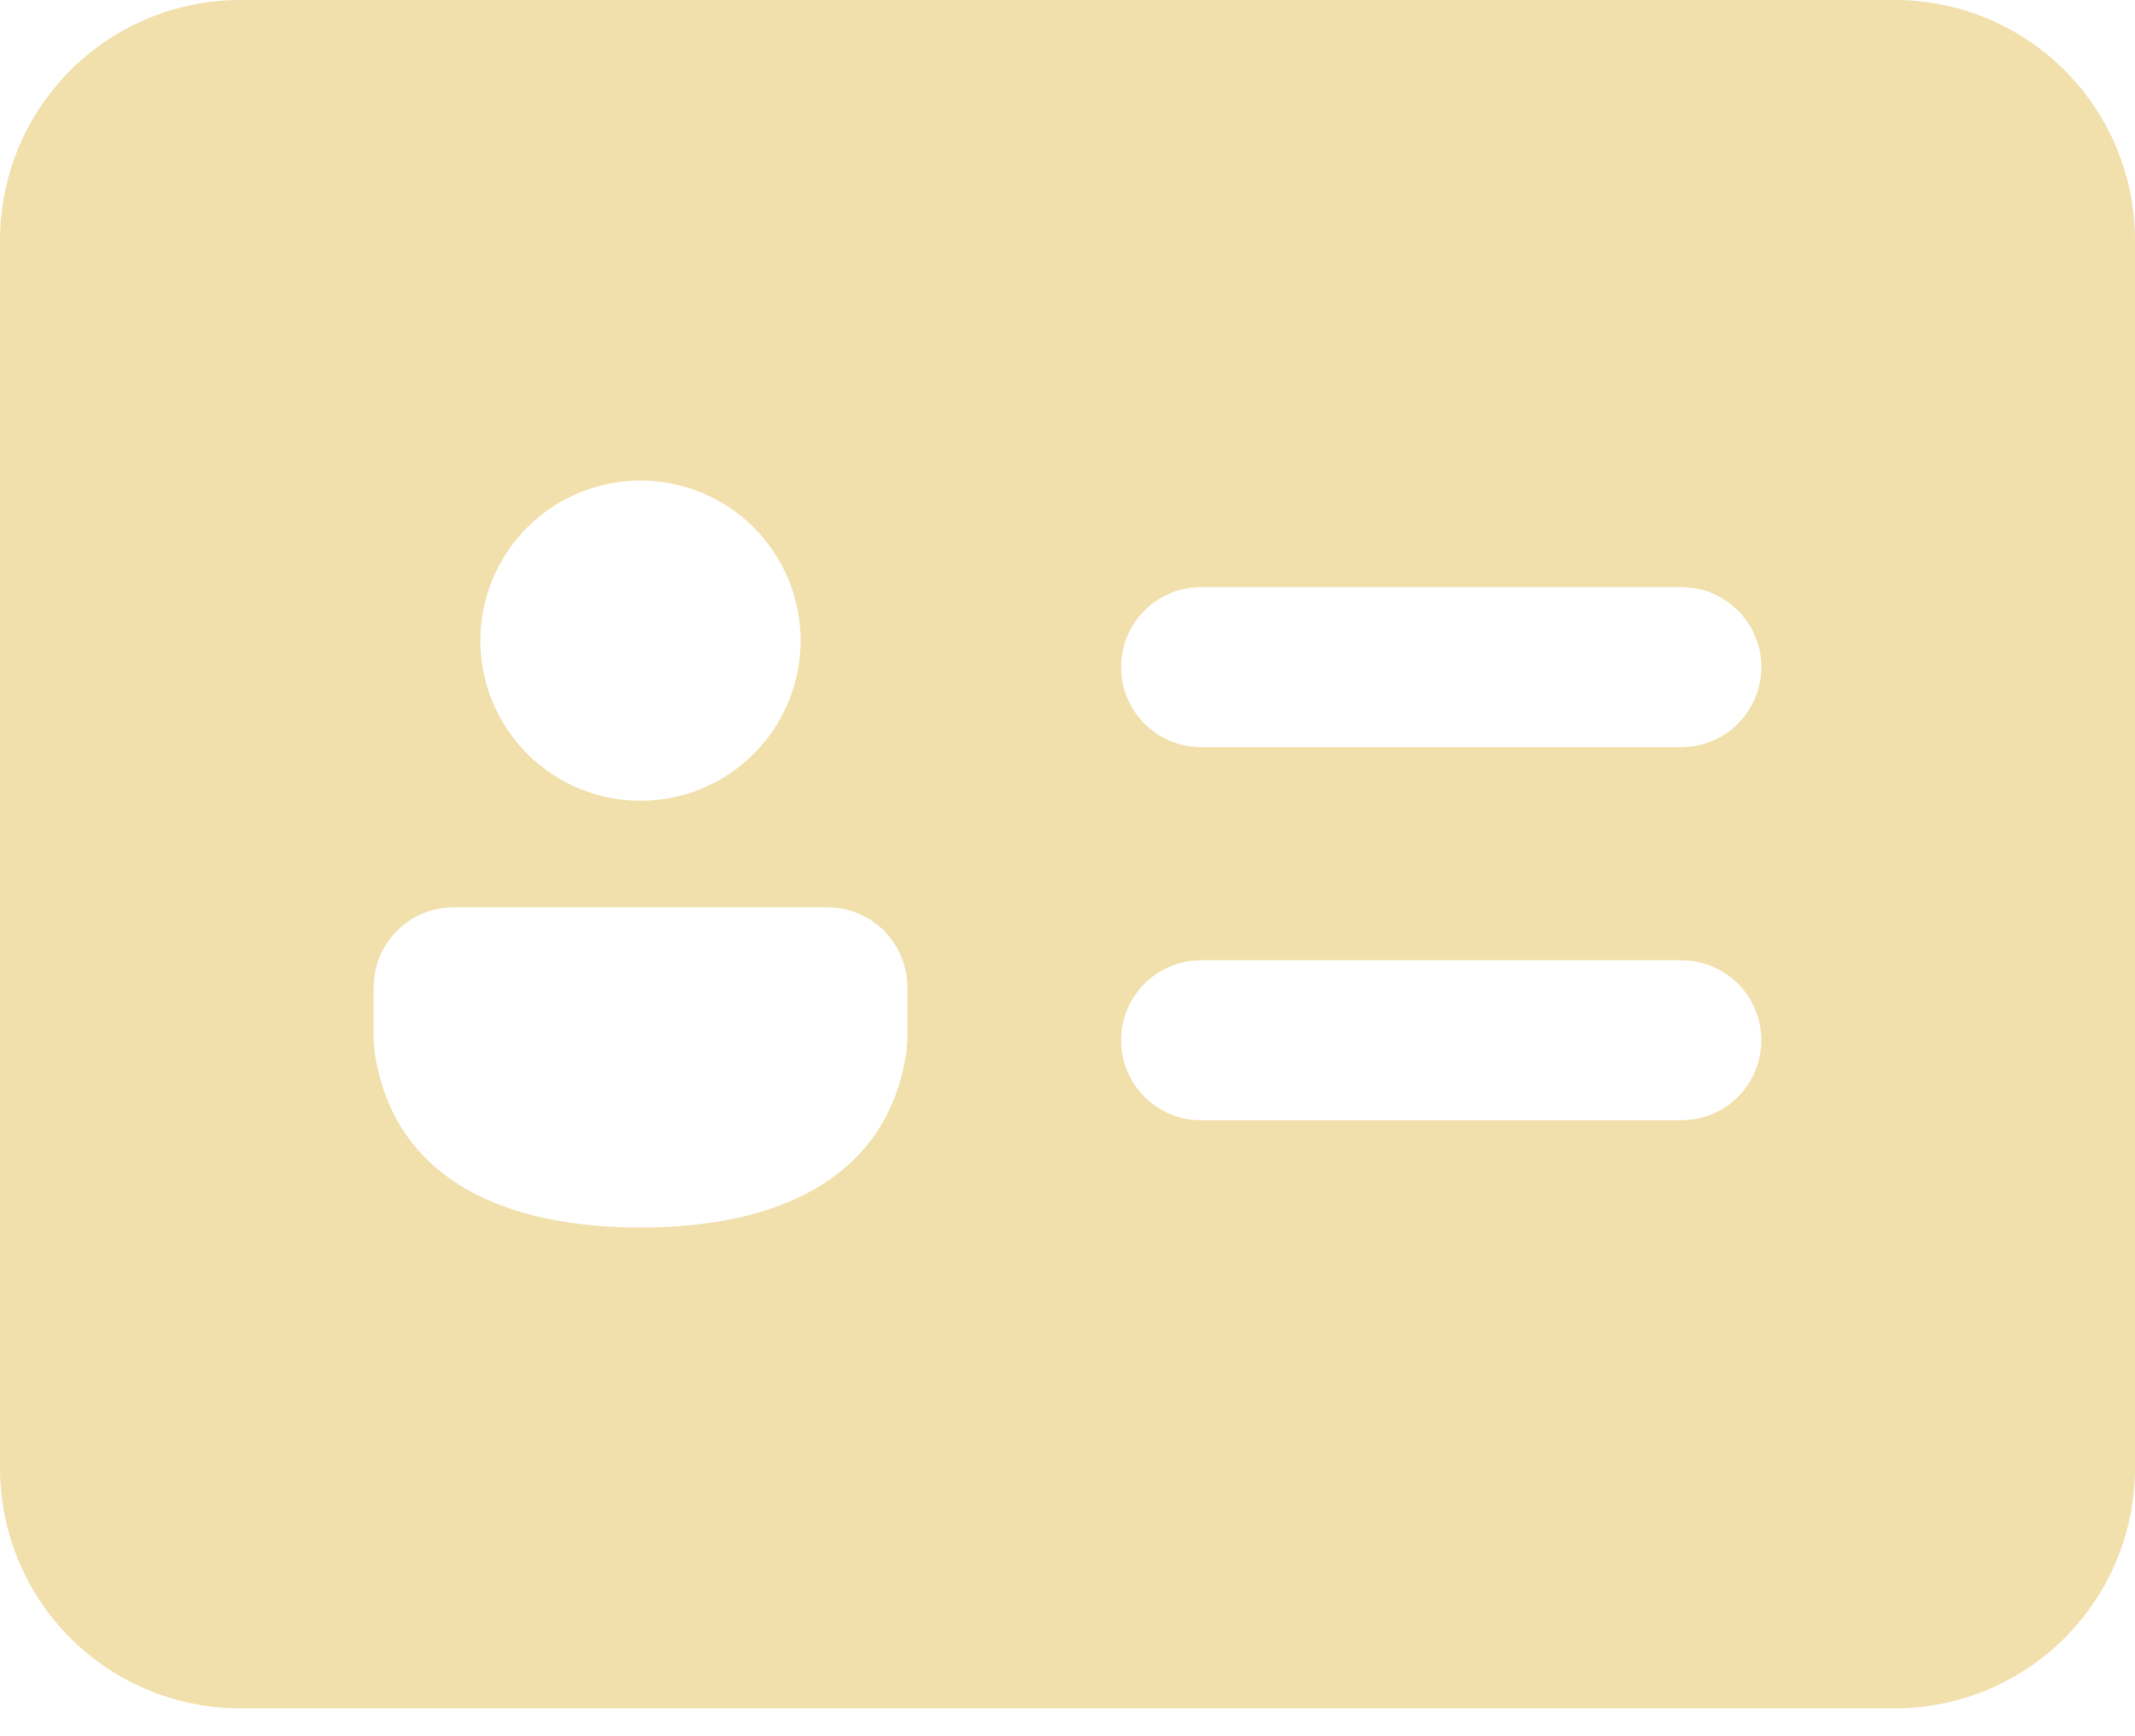 <svg width="75" height="61" viewBox="0 0 75 61" fill="none" xmlns="http://www.w3.org/2000/svg">
<path d="M66.562 0C68.8 0 70.946 0.889 72.529 2.471C74.111 4.054 75 6.2 75 8.438V51.581C75 53.819 74.111 55.965 72.529 57.547C70.946 59.13 68.8 60.019 66.562 60.019H8.438C7.329 60.019 6.232 59.8 5.209 59.377C4.185 58.953 3.255 58.331 2.471 57.547C1.688 56.764 1.066 55.834 0.642 54.81C0.218 53.786 0 52.689 0 51.581V8.438C0 6.2 0.889 4.054 2.471 2.471C4.054 0.889 6.2 0 8.438 0H66.562ZM29.062 31.875H15.938C15.258 31.875 14.601 32.121 14.089 32.568C13.577 33.015 13.244 33.632 13.151 34.305L13.125 34.688V36.532L13.155 36.938C13.762 41.115 17.258 43.125 22.5 43.125C27.491 43.125 30.9 41.303 31.74 37.523L31.845 36.941L31.875 36.536V34.688C31.875 34.008 31.629 33.351 31.182 32.839C30.735 32.327 30.118 31.994 29.445 31.901L29.062 31.875ZM59.062 33.735H42.195L41.812 33.761C41.139 33.854 40.523 34.187 40.076 34.699C39.629 35.212 39.383 35.868 39.383 36.547C39.383 37.227 39.629 37.883 40.076 38.396C40.523 38.908 41.139 39.241 41.812 39.334L42.195 39.36H59.062L59.445 39.334C60.118 39.241 60.735 38.908 61.182 38.396C61.628 37.883 61.874 37.227 61.874 36.547C61.874 35.868 61.628 35.212 61.182 34.699C60.735 34.187 60.118 33.854 59.445 33.761L59.062 33.735ZM22.5 16.883C21.008 16.883 19.577 17.475 18.523 18.53C17.468 19.585 16.875 21.016 16.875 22.508C16.875 23.999 17.468 25.43 18.523 26.485C19.577 27.54 21.008 28.133 22.5 28.133C23.992 28.133 25.423 27.54 26.477 26.485C27.532 25.43 28.125 23.999 28.125 22.508C28.125 21.016 27.532 19.585 26.477 18.53C25.423 17.475 23.992 16.883 22.5 16.883ZM59.062 20.625H42.195L41.812 20.651C41.139 20.744 40.523 21.077 40.076 21.589C39.629 22.102 39.383 22.758 39.383 23.438C39.383 24.117 39.629 24.773 40.076 25.286C40.523 25.798 41.139 26.131 41.812 26.224L42.195 26.25H59.062L59.445 26.224C60.118 26.131 60.735 25.798 61.182 25.286C61.628 24.773 61.874 24.117 61.874 23.438C61.874 22.758 61.628 22.102 61.182 21.589C60.735 21.077 60.118 20.744 59.445 20.651L59.062 20.625Z" fill="#F1E0AC"/>
</svg>
